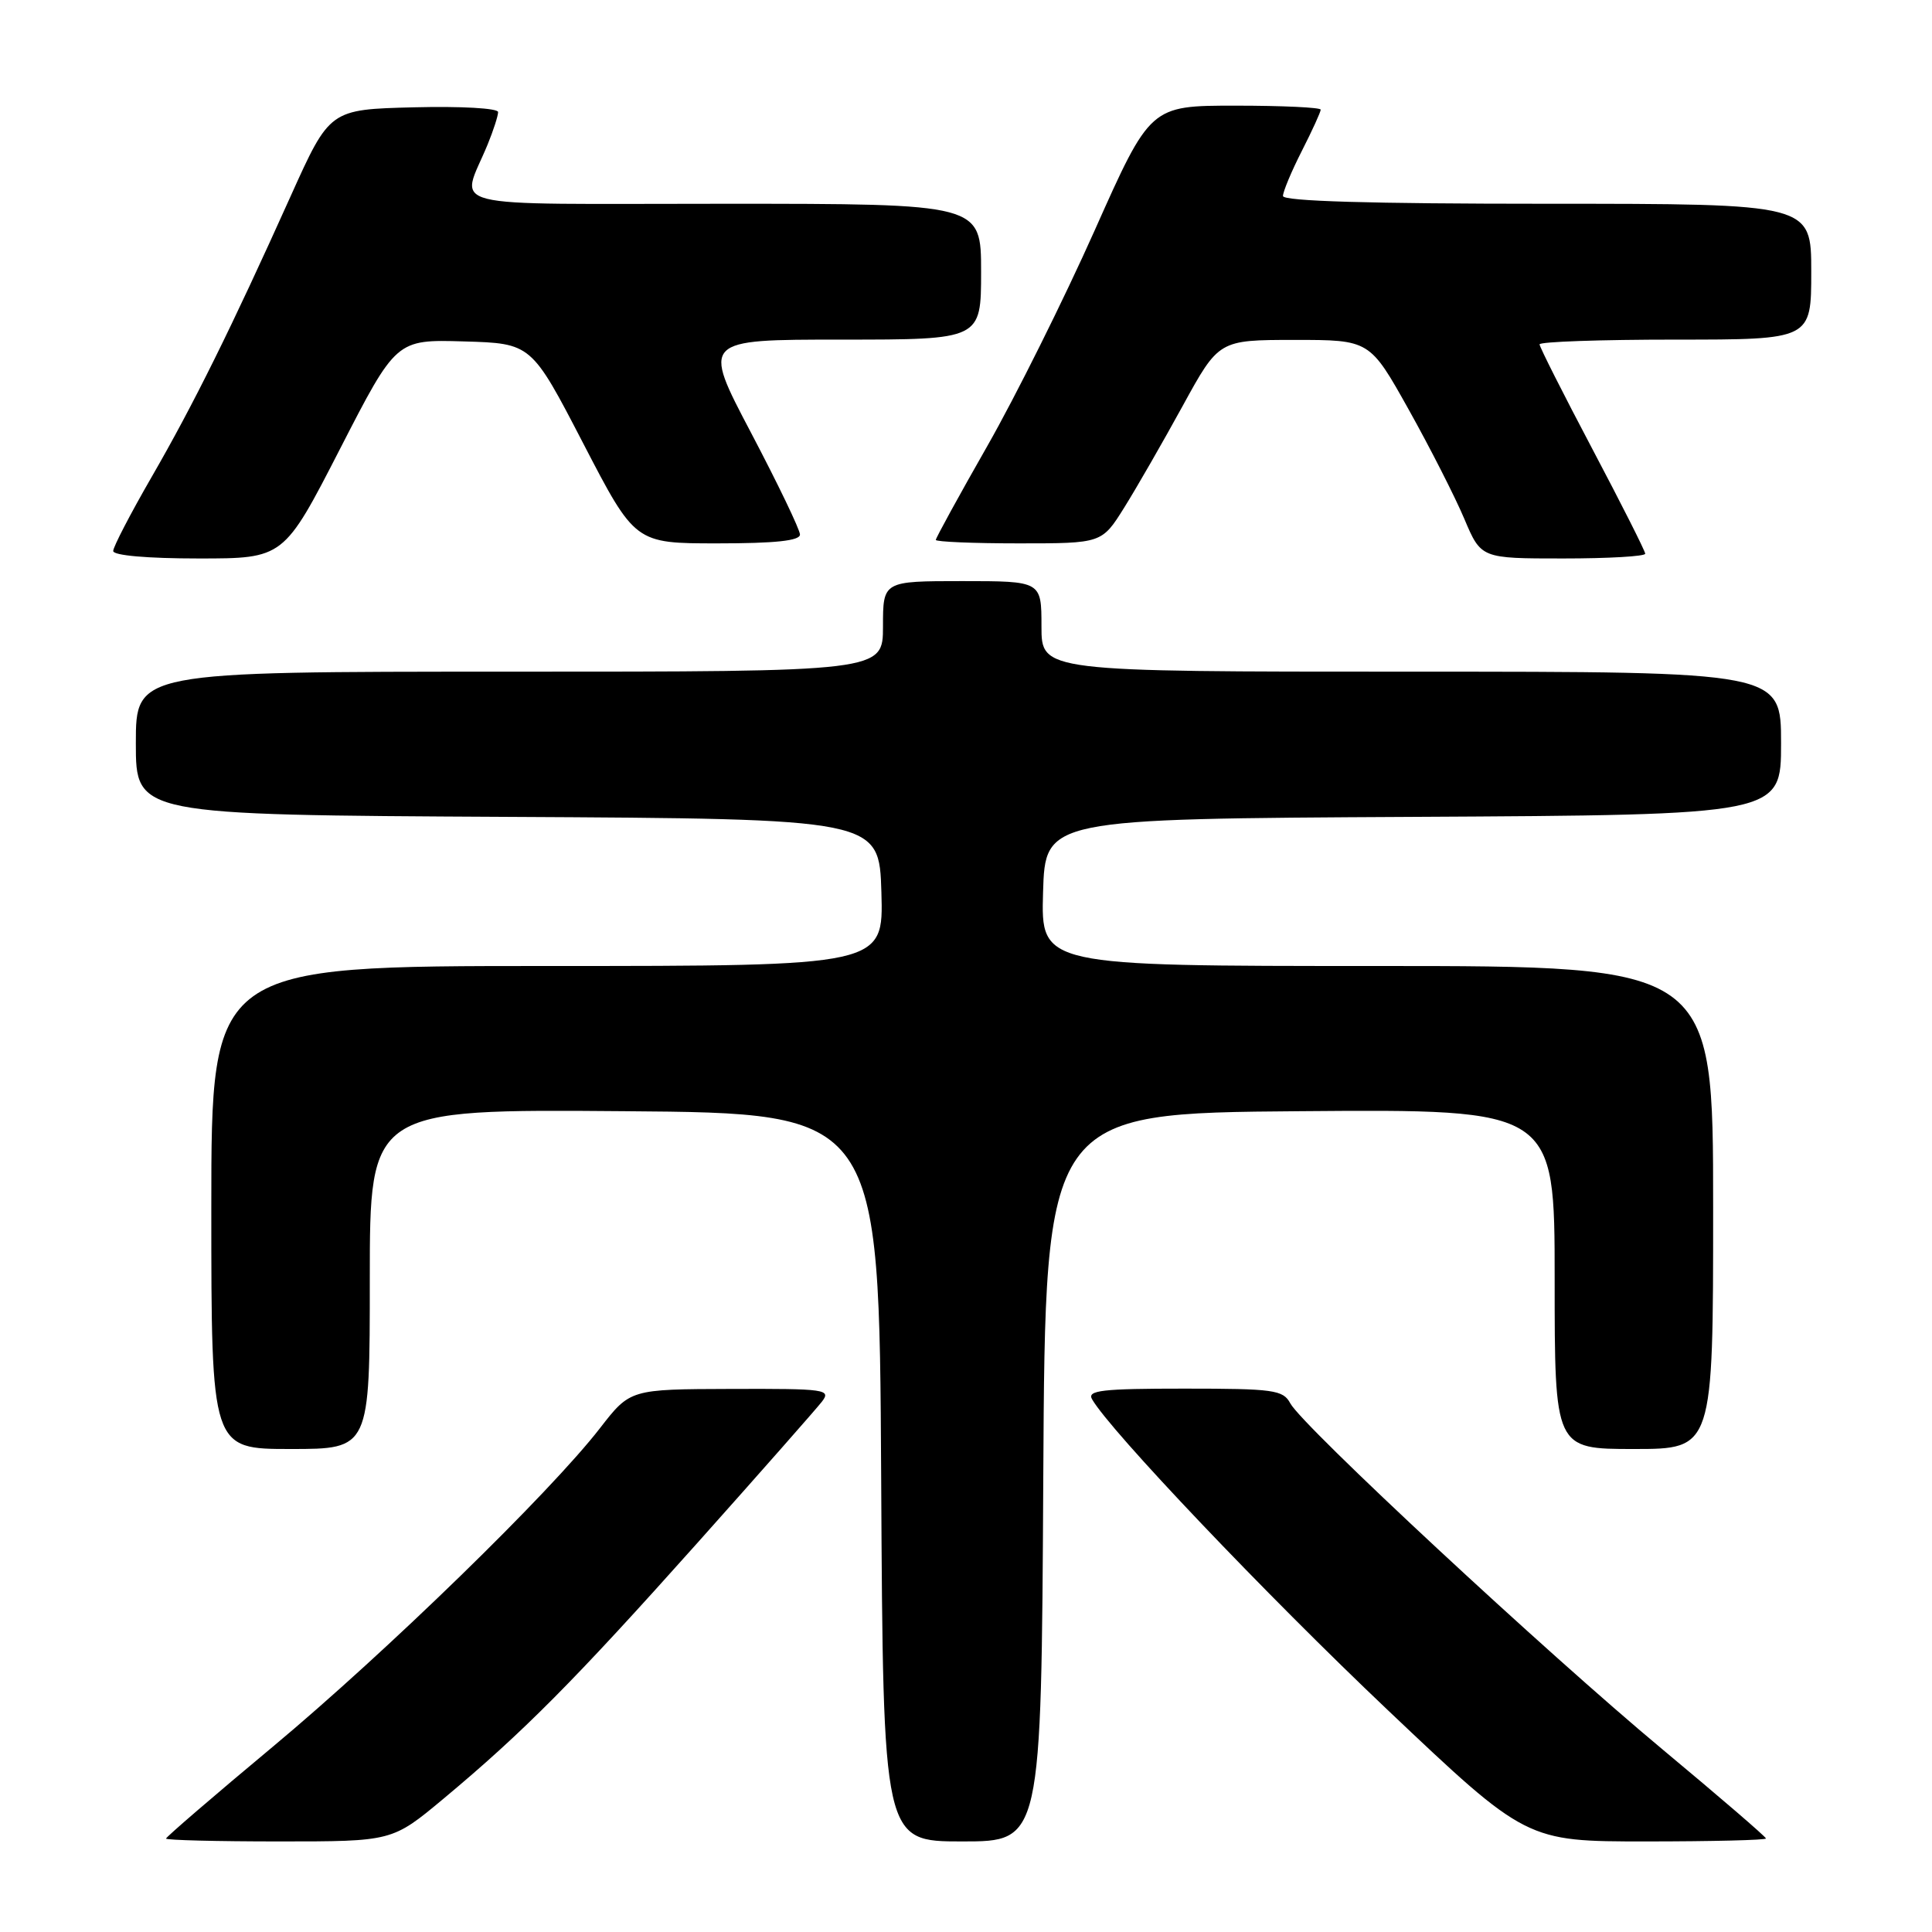 <?xml version="1.0" encoding="UTF-8" standalone="no"?>
<!DOCTYPE svg PUBLIC "-//W3C//DTD SVG 1.1//EN" "http://www.w3.org/Graphics/SVG/1.1/DTD/svg11.dtd" >
<svg xmlns="http://www.w3.org/2000/svg" xmlns:xlink="http://www.w3.org/1999/xlink" version="1.1" viewBox="0 0 256 256">
 <g >
 <path fill="currentColor"
d=" M 58.74 238.36 C 69.37 229.49 76.06 222.75 92.36 204.50 C 100.71 195.15 108.14 186.71 108.89 185.75 C 110.17 184.10 109.46 184.00 96.87 184.04 C 83.50 184.08 83.50 184.08 79.50 189.24 C 72.87 197.80 51.20 218.89 36.16 231.44 C 28.37 237.93 22.00 243.42 22.00 243.62 C 22.00 243.83 28.74 244.00 36.99 244.00 C 51.97 244.00 51.97 244.00 58.74 238.36 Z  M 138.24 195.75 C 138.50 147.50 138.50 147.50 172.25 147.24 C 206.00 146.97 206.00 146.97 206.00 169.49 C 206.00 192.00 206.00 192.00 216.50 192.00 C 227.00 192.00 227.00 192.00 227.00 160.00 C 227.00 128.00 227.00 128.00 182.46 128.00 C 137.93 128.00 137.93 128.00 138.21 118.25 C 138.50 108.50 138.50 108.50 187.25 108.24 C 236.00 107.98 236.00 107.98 236.00 98.49 C 236.00 89.00 236.00 89.00 187.00 89.00 C 138.00 89.00 138.00 89.00 138.00 83.00 C 138.00 77.00 138.00 77.00 127.50 77.00 C 117.00 77.00 117.00 77.00 117.00 83.00 C 117.00 89.00 117.00 89.00 67.50 89.00 C 18.00 89.00 18.00 89.00 18.00 98.49 C 18.00 107.98 18.00 107.98 67.25 108.24 C 116.50 108.50 116.50 108.50 116.79 118.25 C 117.07 128.00 117.07 128.00 72.54 128.00 C 28.00 128.00 28.00 128.00 28.00 160.00 C 28.00 192.00 28.00 192.00 38.50 192.00 C 49.00 192.00 49.00 192.00 49.00 169.49 C 49.00 146.97 49.00 146.97 82.75 147.24 C 116.50 147.50 116.50 147.50 116.76 195.75 C 117.02 244.00 117.02 244.00 127.50 244.00 C 137.98 244.00 137.98 244.00 138.24 195.75 Z  M 234.00 243.61 C 234.00 243.39 227.81 238.07 220.25 231.77 C 204.84 218.94 172.57 188.94 170.97 185.95 C 170.02 184.17 168.79 184.00 156.92 184.00 C 146.03 184.00 144.03 184.23 144.70 185.40 C 147.06 189.54 167.79 211.34 183.87 226.58 C 202.25 244.00 202.25 244.00 218.12 244.00 C 226.86 244.00 234.00 243.82 234.00 243.61 Z  M 45.05 59.49 C 52.50 44.98 52.50 44.98 61.46 45.24 C 70.41 45.50 70.41 45.50 77.28 58.75 C 84.15 72.00 84.15 72.00 95.07 72.00 C 102.73 72.00 106.00 71.65 106.00 70.83 C 106.00 70.19 103.08 64.12 99.51 57.33 C 93.02 45.00 93.02 45.00 111.51 45.00 C 130.00 45.00 130.00 45.00 130.00 36.00 C 130.00 27.00 130.00 27.00 95.93 27.00 C 57.57 27.00 61.04 27.87 64.62 19.13 C 65.38 17.27 66.00 15.35 66.00 14.85 C 66.00 14.34 61.09 14.06 54.84 14.22 C 43.69 14.50 43.69 14.50 38.51 26.00 C 30.65 43.47 25.63 53.62 20.06 63.26 C 17.28 68.08 15.00 72.47 15.00 73.01 C 15.00 73.60 19.52 74.00 26.30 74.00 C 37.60 74.00 37.60 74.00 45.05 59.49 Z  M 218.00 73.37 C 218.00 73.03 214.85 66.79 211.00 59.50 C 207.15 52.21 204.00 45.97 204.00 45.63 C 204.00 45.28 212.10 45.00 222.00 45.00 C 240.00 45.00 240.00 45.00 240.00 36.00 C 240.00 27.00 240.00 27.00 205.00 27.00 C 181.58 27.00 170.00 26.66 170.00 25.97 C 170.00 25.40 171.12 22.71 172.50 20.00 C 173.88 17.29 175.00 14.83 175.00 14.53 C 175.00 14.24 169.92 14.00 163.71 14.00 C 152.42 14.00 152.42 14.00 145.04 30.55 C 140.98 39.65 134.59 52.49 130.83 59.09 C 127.07 65.68 124.00 71.29 124.00 71.54 C 124.00 71.79 128.95 72.00 135.00 72.00 C 146.00 72.00 146.00 72.00 148.97 67.25 C 150.60 64.64 154.09 58.57 156.72 53.77 C 161.50 45.05 161.50 45.05 171.50 45.04 C 181.50 45.04 181.50 45.04 186.66 54.27 C 189.50 59.35 192.81 65.86 194.03 68.75 C 196.25 74.00 196.25 74.00 207.12 74.00 C 213.11 74.00 218.00 73.72 218.00 73.37 Z "/>
</g>
</svg>
